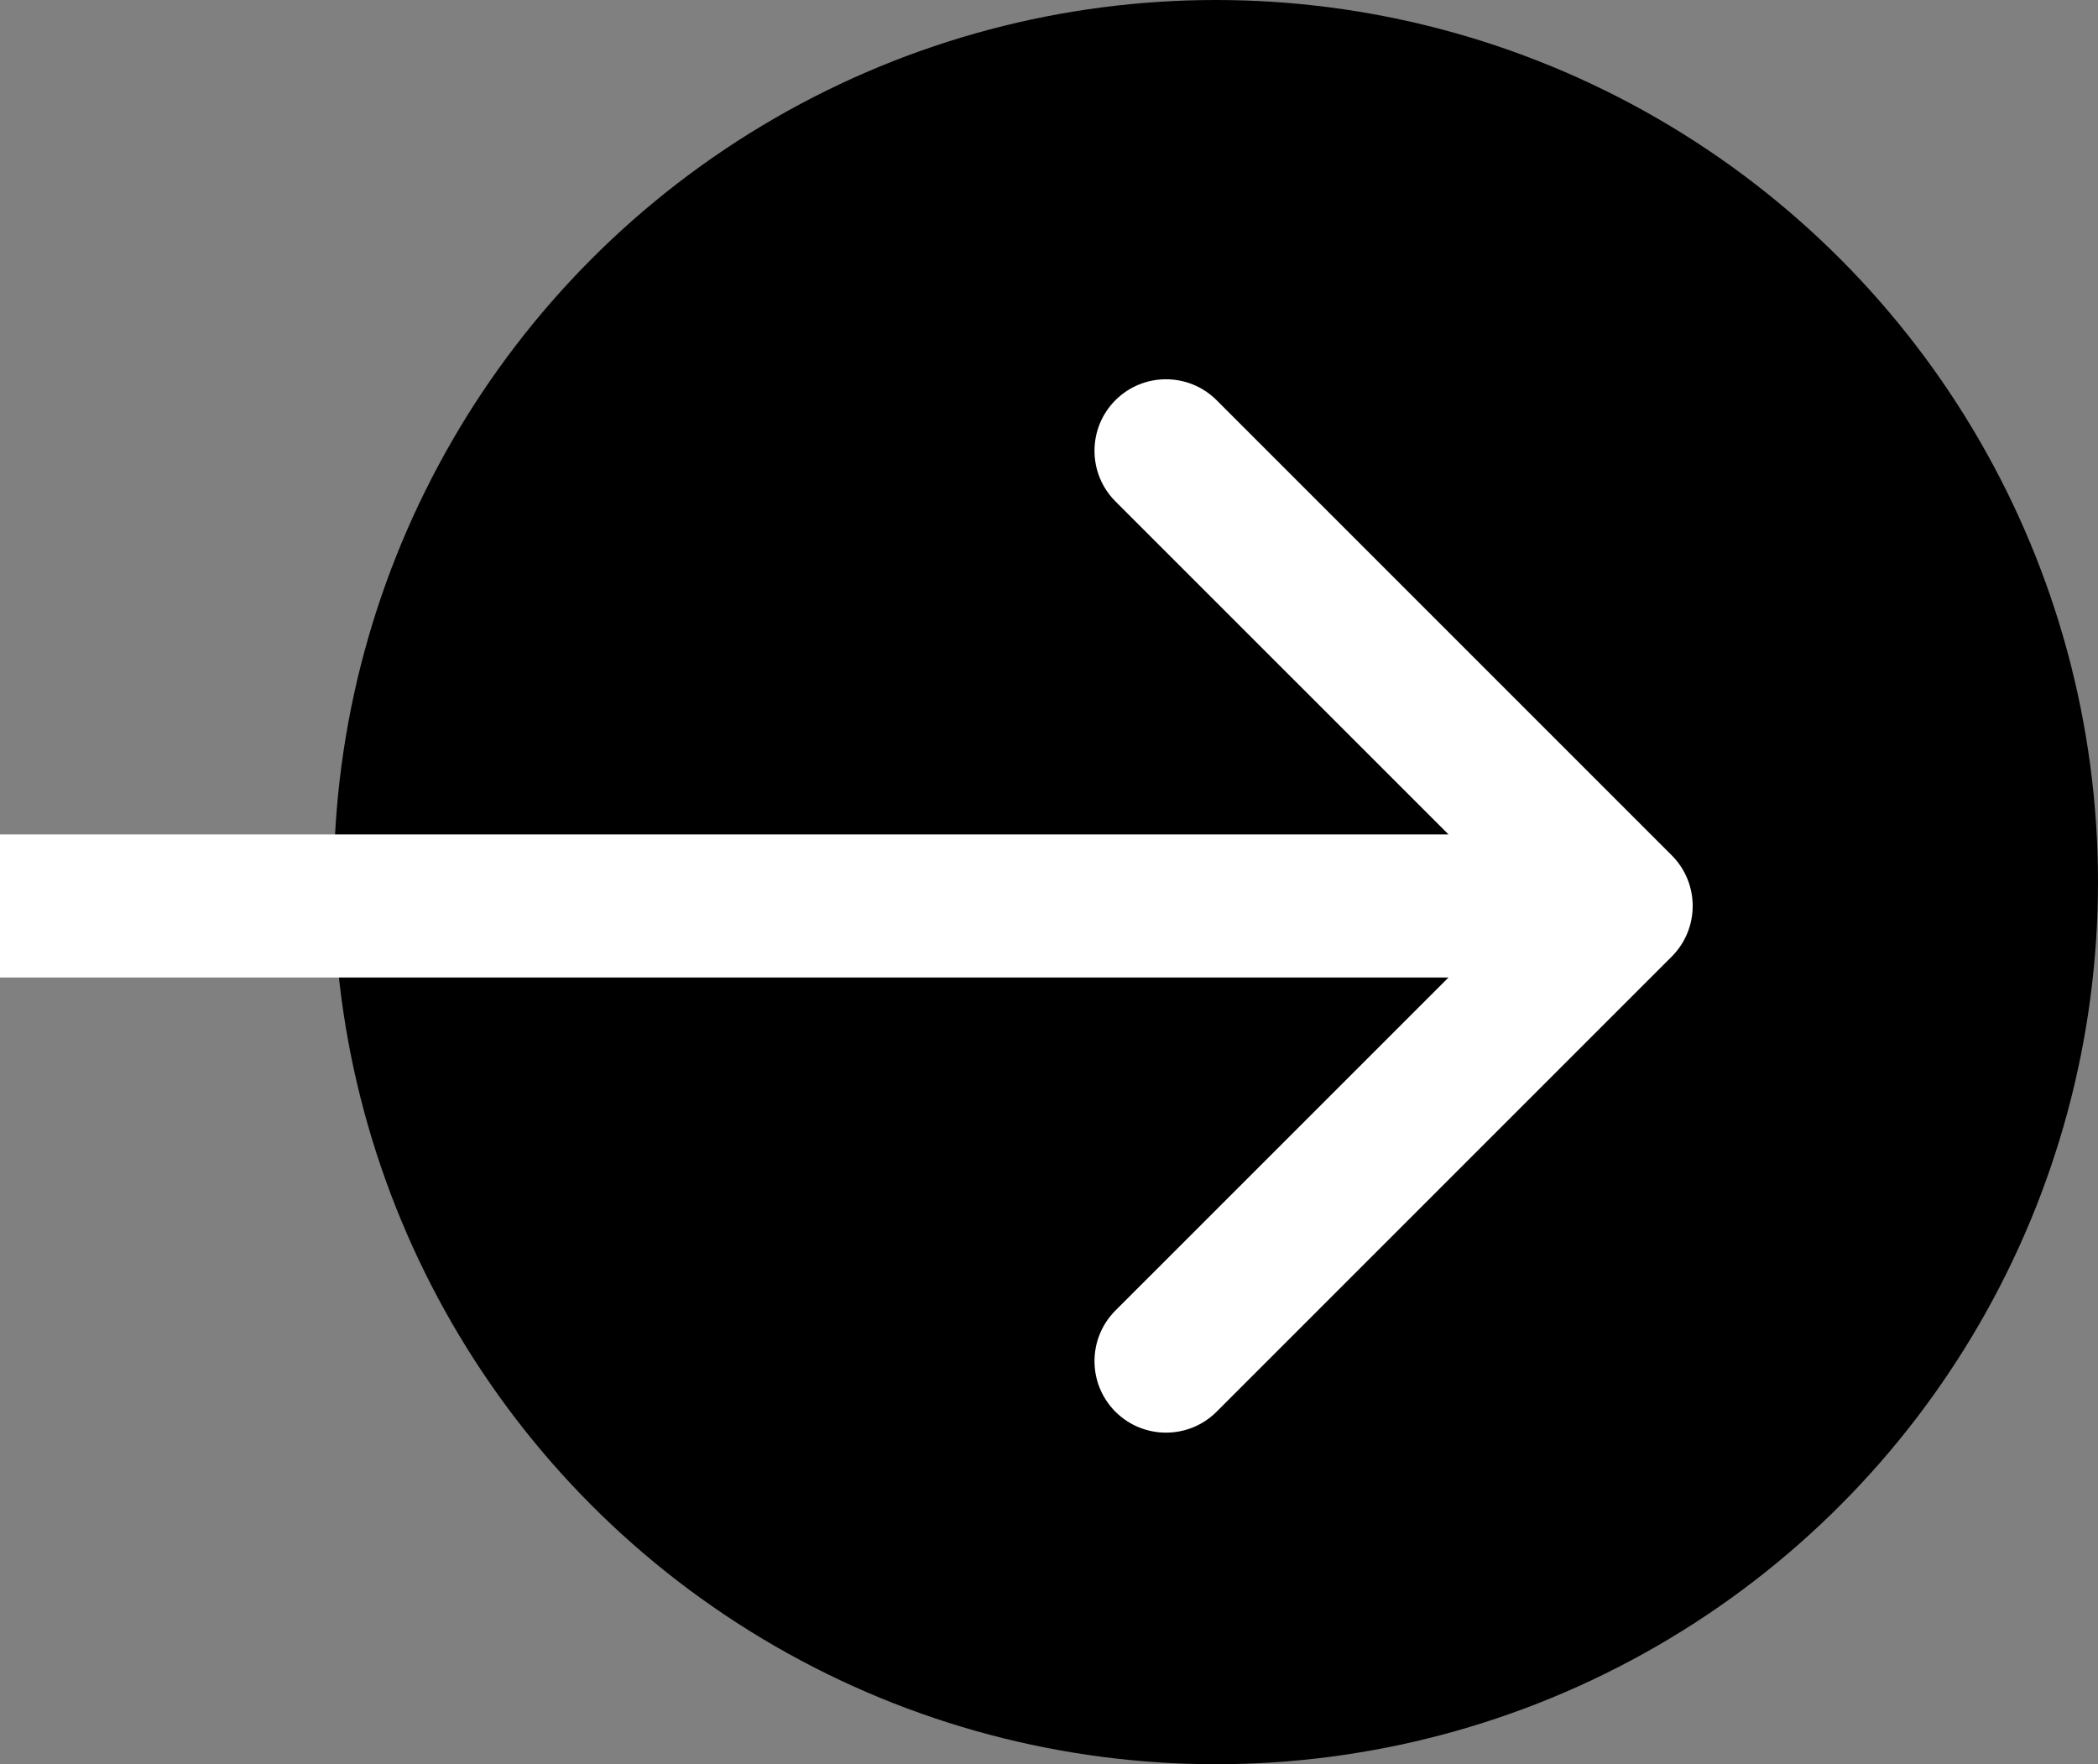 <svg width="44" height="37" viewBox="0 0 44 37" fill="none" xmlns="http://www.w3.org/2000/svg">
<rect x="0" y="0" width="44" height="37" fill="#808080" stroke="none"/>
<circle cx="25.5" cy="18.5" r="18.5" fill="black"/>
<path d="M35.061 20.061C35.646 19.475 35.646 18.525 35.061 17.939L25.515 8.393C24.929 7.808 23.979 7.808 23.393 8.393C22.808 8.979 22.808 9.929 23.393 10.515L31.879 19L23.393 27.485C22.808 28.071 22.808 29.021 23.393 29.607C23.979 30.192 24.929 30.192 25.515 29.607L35.061 20.061ZM-1.31134e-07 20.5L34 20.5L34 17.5L1.31134e-07 17.5L-1.31134e-07 20.5Z" fill="white"/>
</svg>
